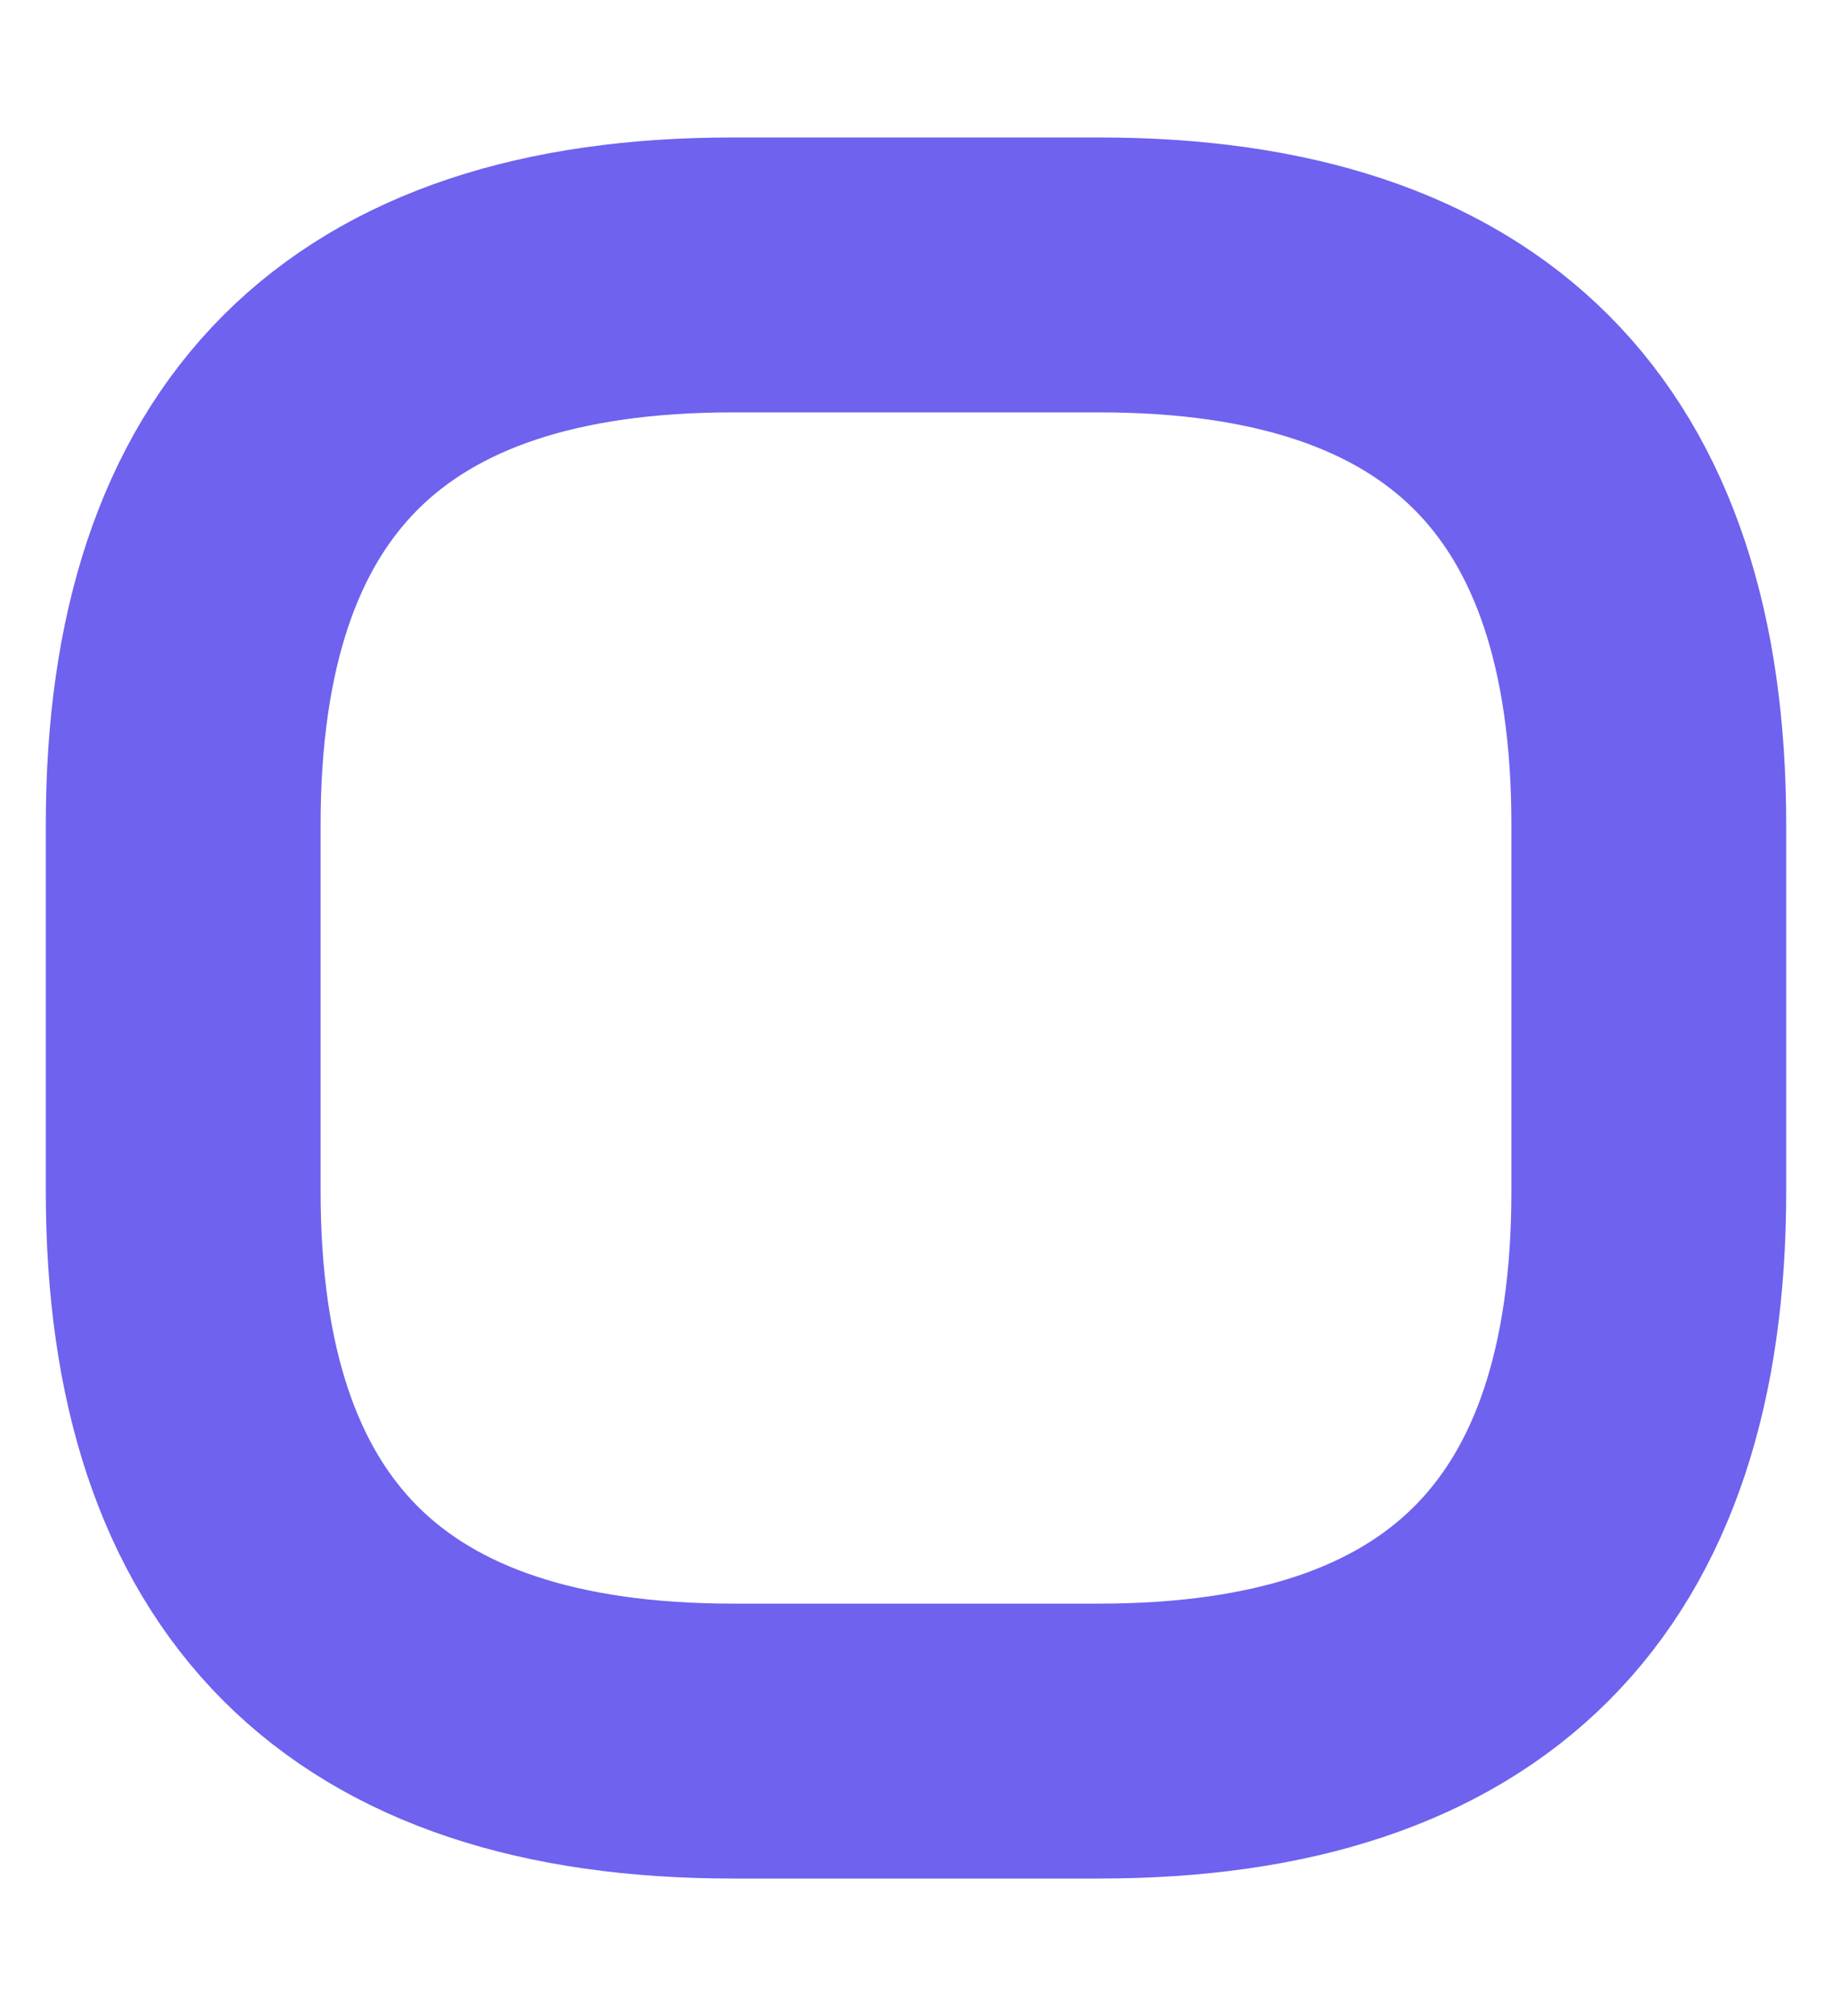 <?xml version="1.0" encoding="UTF-8" standalone="no"?><svg width='10' height='11' viewBox='0 0 10 11' fill='none' xmlns='http://www.w3.org/2000/svg'>
<path d='M4 9.5H6C8 9.5 9 8.5 9 6.5V4.5C9 2.5 8 1.5 6 1.5H4C2 1.5 1 2.5 1 4.5V6.5C1 8.5 2 9.5 4 9.5Z' stroke='#6E62EE' stroke-width='1.5' stroke-miterlimit='10' stroke-linecap='round' stroke-linejoin='round'/>
</svg>
